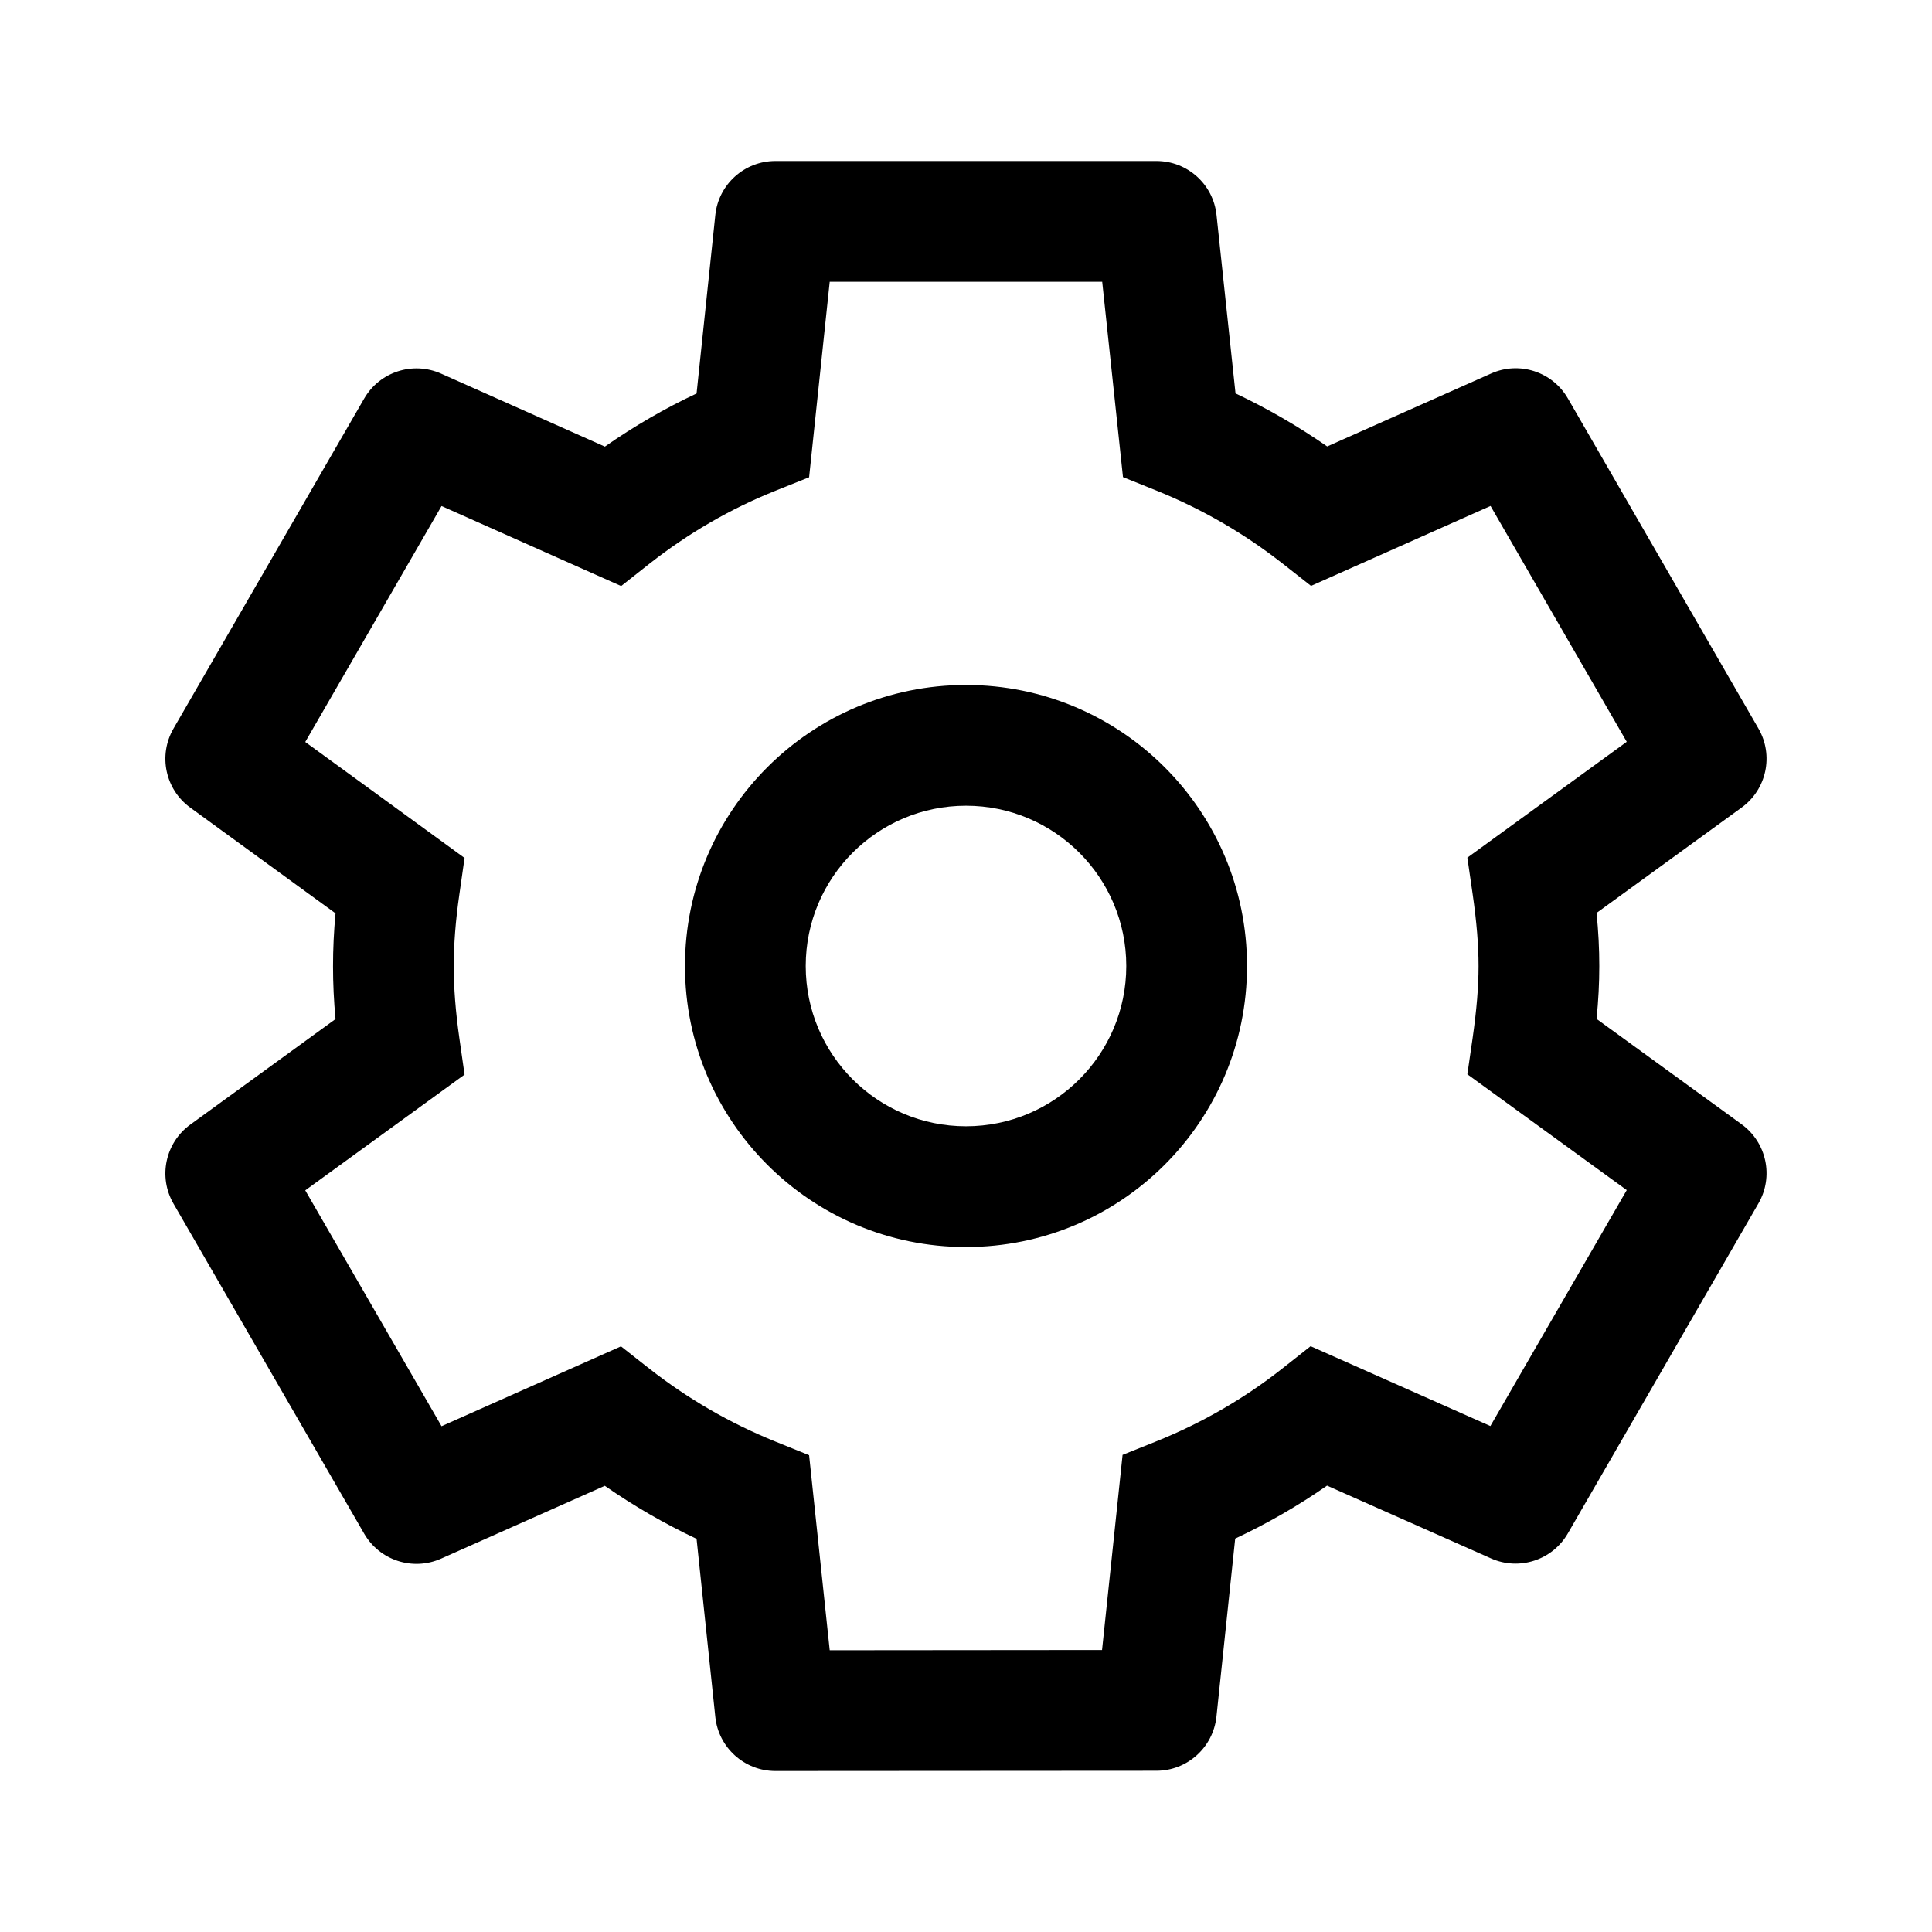 <svg width="24" height="24" viewBox="0 0 24 24" fill="none" xmlns="http://www.w3.org/2000/svg">
<g id="common/ic_settings">
<g id="icon">
<path fill-rule="evenodd" clip-rule="evenodd" d="M8.886 2.671C8.926 2.29 9.248 2 9.632 2H14.366C14.75 2 15.072 2.289 15.112 2.671L15.348 4.887C15.746 5.075 16.127 5.296 16.487 5.546L18.523 4.64C18.873 4.483 19.285 4.617 19.477 4.95L21.844 9.05C22.036 9.382 21.946 9.806 21.636 10.031L19.833 11.341C19.856 11.569 19.867 11.786 19.867 12.001C19.867 12.213 19.856 12.429 19.833 12.657L21.636 13.967C21.946 14.193 22.036 14.617 21.844 14.949L19.476 19.049C19.284 19.381 18.872 19.515 18.522 19.359L16.485 18.455C16.126 18.705 15.744 18.925 15.344 19.113L15.111 21.326C15.07 21.707 14.749 21.997 14.365 21.997L9.632 22C9.248 22 8.926 21.71 8.886 21.329L8.653 19.116C8.253 18.927 7.872 18.707 7.513 18.457L5.479 19.362C5.128 19.518 4.716 19.384 4.524 19.052L2.155 14.952C1.963 14.62 2.053 14.196 2.364 13.97L4.168 12.659C4.147 12.433 4.137 12.218 4.137 12.004C4.137 11.788 4.147 11.572 4.168 11.346L2.363 10.032C2.053 9.807 1.963 9.383 2.155 9.051L4.524 4.951C4.716 4.619 5.128 4.485 5.479 4.641L7.514 5.548C7.875 5.296 8.255 5.075 8.653 4.888L8.886 2.671ZM10.307 3.5L10.051 5.929L9.631 6.097C9.074 6.32 8.55 6.624 8.071 7L7.716 7.28L5.485 6.286L3.792 9.217L5.771 10.658L5.707 11.106C5.658 11.446 5.637 11.731 5.637 12.004C5.637 12.274 5.658 12.556 5.707 12.901L5.771 13.349L3.792 14.787L5.485 17.717L7.714 16.725L8.069 17.004C8.543 17.375 9.068 17.68 9.633 17.908L10.051 18.077L10.307 20.5L13.69 20.497L13.945 18.073L14.364 17.905C14.933 17.676 15.458 17.372 15.926 17.003L16.281 16.723L18.514 17.715L20.208 14.784L18.228 13.345L18.293 12.898C18.344 12.54 18.367 12.257 18.367 12.001C18.367 11.74 18.344 11.456 18.293 11.102L18.228 10.654L20.208 9.215L18.516 6.285L16.286 7.278L15.931 6.999C15.455 6.626 14.93 6.322 14.368 6.095L13.95 5.927L13.692 3.5H10.307Z" fill="black"/>
<path fill-rule="evenodd" clip-rule="evenodd" d="M12 10.009C10.9 10.009 10.009 10.901 10.009 12C10.009 13.1 10.9 13.991 12 13.991C13.099 13.991 13.991 13.1 13.991 12C13.991 10.901 13.099 10.009 12 10.009ZM8.509 12C8.509 10.072 10.072 8.509 12 8.509C13.928 8.509 15.491 10.072 15.491 12C15.491 13.928 13.928 15.491 12 15.491C10.072 15.491 8.509 13.928 8.509 12Z" fill="black"/>
</g>
</g>
</svg>

